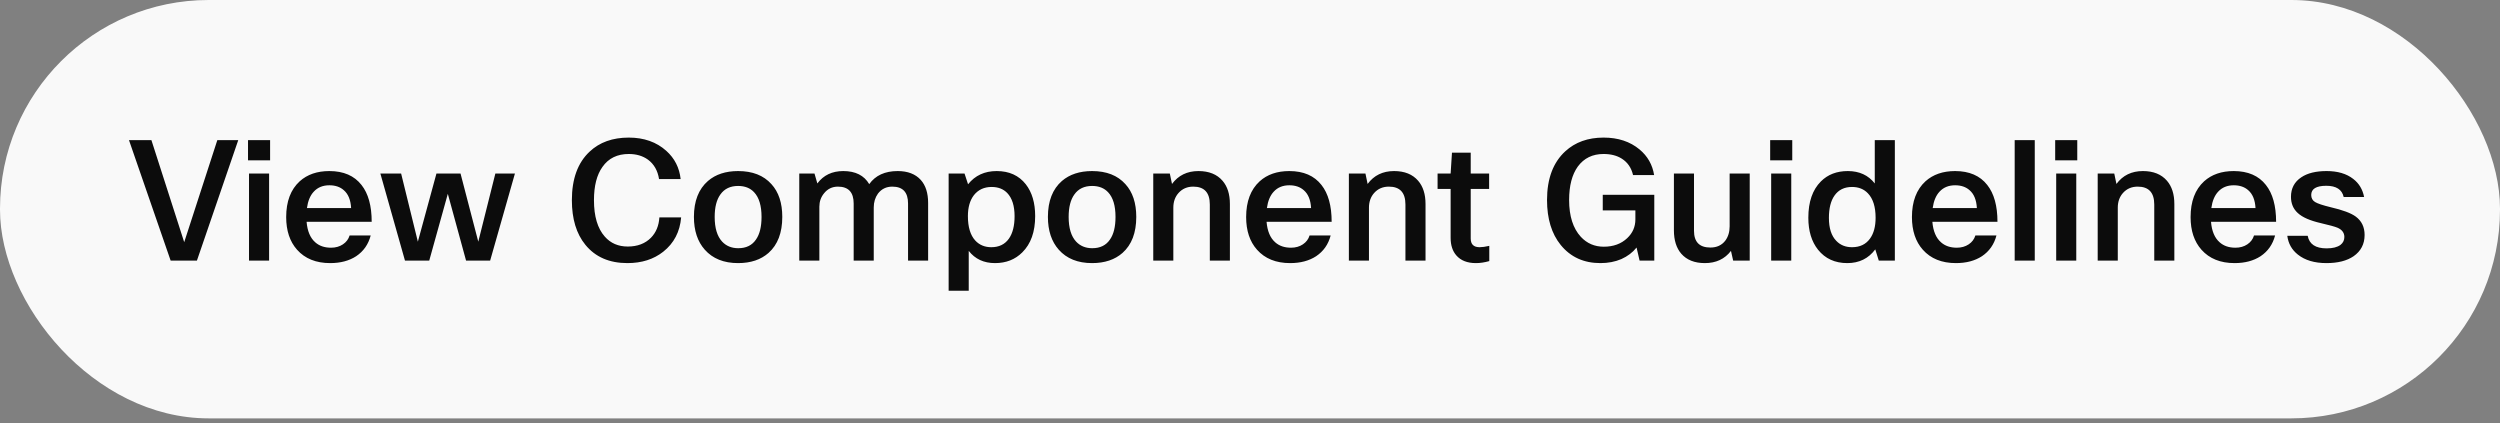 <svg width="195" height="33" viewBox="0 0 195 33" fill="none" xmlns="http://www.w3.org/2000/svg">
<rect x="0" y="0" width="195" height="33" fill="#808080" stroke="none"/>
<rect width="195" height="32.633" rx="16.277" fill="white" fill-opacity="0.95"/>
<path d="M14.368 18.89L16.952 10.928H18.584L15.36 20.326H13.31L10.06 10.928H11.809L14.368 18.89ZM21.068 12.507H19.345V10.928H21.068V12.507ZM20.99 20.326H19.423V13.538H20.99V20.326ZM27.269 18.368H28.914C28.731 19.064 28.352 19.604 27.778 19.987C27.23 20.343 26.555 20.522 25.755 20.522C24.65 20.522 23.788 20.174 23.17 19.478C22.605 18.842 22.322 17.994 22.322 16.932C22.322 15.714 22.674 14.783 23.379 14.139C23.971 13.608 24.741 13.343 25.69 13.343C26.795 13.343 27.63 13.704 28.196 14.426C28.727 15.096 28.992 16.053 28.992 17.298H23.914C23.975 18.029 24.201 18.564 24.593 18.903C24.906 19.182 25.315 19.321 25.82 19.321C26.177 19.321 26.486 19.234 26.747 19.06C27.008 18.886 27.182 18.655 27.269 18.368ZM27.387 16.227C27.352 15.592 27.16 15.127 26.812 14.831C26.525 14.578 26.151 14.452 25.69 14.452C25.185 14.452 24.78 14.617 24.476 14.948C24.197 15.244 24.019 15.671 23.941 16.227H27.387ZM38.637 13.538H40.164L38.232 20.326H36.353L34.93 15.118L33.481 20.326H31.588L29.669 13.538H31.288L32.593 18.851L34.042 13.538H35.922L37.306 18.851L38.637 13.538ZM53.09 13.969H51.406C51.302 13.308 51.015 12.803 50.545 12.455C50.136 12.159 49.635 12.011 49.044 12.011C48.147 12.011 47.464 12.346 46.994 13.016C46.55 13.634 46.329 14.5 46.329 15.614C46.329 16.876 46.611 17.824 47.177 18.459C47.63 18.973 48.226 19.23 48.965 19.23C49.722 19.23 50.327 18.999 50.78 18.538C51.171 18.137 51.389 17.611 51.432 16.958H53.129C53.034 18.081 52.568 18.973 51.733 19.634C50.984 20.226 50.053 20.522 48.939 20.522C47.529 20.522 46.437 20.048 45.663 19.099C44.958 18.238 44.606 17.076 44.606 15.614C44.606 13.952 45.067 12.69 45.989 11.829C46.764 11.098 47.782 10.732 49.044 10.732C50.227 10.732 51.202 11.076 51.968 11.763C52.62 12.346 52.994 13.082 53.09 13.969ZM54.126 16.919C54.126 15.684 54.492 14.748 55.223 14.113C55.823 13.599 56.606 13.343 57.572 13.343C58.695 13.343 59.561 13.682 60.17 14.361C60.736 14.979 61.018 15.831 61.018 16.919C61.018 18.155 60.661 19.09 59.948 19.726C59.347 20.256 58.556 20.522 57.572 20.522C56.458 20.522 55.593 20.174 54.975 19.478C54.409 18.842 54.126 17.99 54.126 16.919ZM57.585 19.36C58.203 19.36 58.664 19.134 58.969 18.681C59.256 18.272 59.4 17.685 59.4 16.919C59.4 16.049 59.208 15.409 58.825 15C58.521 14.67 58.103 14.504 57.572 14.504C56.963 14.504 56.502 14.726 56.189 15.17C55.893 15.579 55.745 16.162 55.745 16.919C55.745 17.781 55.936 18.42 56.319 18.838C56.641 19.186 57.063 19.36 57.585 19.36ZM63.91 20.326H62.343V13.538H63.531L63.753 14.309C64.232 13.665 64.906 13.343 65.776 13.343C66.725 13.343 67.399 13.682 67.8 14.361C68.287 13.682 69.027 13.343 70.019 13.343C70.802 13.343 71.402 13.573 71.82 14.034C72.203 14.461 72.394 15.061 72.394 15.836V20.326H70.828V15.875C70.828 14.996 70.419 14.557 69.601 14.557C69.131 14.557 68.757 14.739 68.478 15.105C68.261 15.409 68.152 15.771 68.152 16.188V20.326H66.586V15.875C66.586 14.996 66.177 14.557 65.359 14.557C64.915 14.557 64.554 14.731 64.275 15.079C64.032 15.375 63.91 15.723 63.91 16.123V20.326ZM73.994 13.538H75.234L75.509 14.374C76.057 13.686 76.801 13.343 77.741 13.343C78.715 13.343 79.472 13.686 80.012 14.374C80.499 15 80.743 15.827 80.743 16.854C80.743 18.081 80.408 19.025 79.738 19.686C79.181 20.243 78.472 20.522 77.61 20.522C76.74 20.522 76.057 20.204 75.561 19.569V22.676H73.994V13.538ZM79.137 16.867C79.137 16.058 78.946 15.453 78.563 15.053C78.258 14.739 77.854 14.583 77.349 14.583C76.766 14.583 76.305 14.796 75.965 15.222C75.652 15.631 75.496 16.175 75.496 16.854C75.496 17.707 75.687 18.342 76.07 18.76C76.392 19.108 76.809 19.282 77.323 19.282C77.923 19.282 78.38 19.06 78.694 18.616C78.989 18.198 79.137 17.615 79.137 16.867ZM81.737 16.919C81.737 15.684 82.102 14.748 82.833 14.113C83.434 13.599 84.217 13.343 85.183 13.343C86.305 13.343 87.171 13.682 87.78 14.361C88.346 14.979 88.629 15.831 88.629 16.919C88.629 18.155 88.272 19.09 87.558 19.726C86.958 20.256 86.166 20.522 85.183 20.522C84.069 20.522 83.203 20.174 82.585 19.478C82.02 18.842 81.737 17.99 81.737 16.919ZM85.196 19.36C85.814 19.36 86.275 19.134 86.579 18.681C86.867 18.272 87.01 17.685 87.01 16.919C87.01 16.049 86.819 15.409 86.436 15C86.131 14.67 85.714 14.504 85.183 14.504C84.574 14.504 84.112 14.726 83.799 15.17C83.503 15.579 83.355 16.162 83.355 16.919C83.355 17.781 83.547 18.42 83.93 18.838C84.252 19.186 84.674 19.36 85.196 19.36ZM91.52 20.326H89.954V13.538H91.246L91.416 14.348C91.912 13.678 92.599 13.343 93.478 13.343C94.296 13.343 94.923 13.595 95.358 14.1C95.741 14.543 95.932 15.148 95.932 15.914V20.326H94.366V15.953C94.366 15.022 93.935 14.557 93.074 14.557C92.604 14.557 92.221 14.722 91.925 15.053C91.655 15.357 91.52 15.74 91.52 16.201V20.326ZM102.146 18.368H103.791C103.608 19.064 103.23 19.604 102.655 19.987C102.107 20.343 101.433 20.522 100.632 20.522C99.527 20.522 98.665 20.174 98.048 19.478C97.482 18.842 97.199 17.994 97.199 16.932C97.199 15.714 97.552 14.783 98.257 14.139C98.848 13.608 99.618 13.343 100.567 13.343C101.672 13.343 102.507 13.704 103.073 14.426C103.604 15.096 103.869 16.053 103.869 17.298H98.792C98.853 18.029 99.079 18.564 99.47 18.903C99.784 19.182 100.193 19.321 100.697 19.321C101.054 19.321 101.363 19.234 101.624 19.06C101.885 18.886 102.059 18.655 102.146 18.368ZM102.264 16.227C102.229 15.592 102.038 15.127 101.689 14.831C101.402 14.578 101.028 14.452 100.567 14.452C100.062 14.452 99.657 14.617 99.353 14.948C99.075 15.244 98.896 15.671 98.818 16.227H102.264ZM106.779 20.326H105.212V13.538H106.505L106.674 14.348C107.17 13.678 107.858 13.343 108.737 13.343C109.555 13.343 110.181 13.595 110.616 14.1C110.999 14.543 111.191 15.148 111.191 15.914V20.326H109.624V15.953C109.624 15.022 109.194 14.557 108.332 14.557C107.862 14.557 107.479 14.722 107.183 15.053C106.914 15.357 106.779 15.74 106.779 16.201V20.326ZM116.165 19.177V20.365C115.799 20.47 115.451 20.522 115.121 20.522C114.45 20.522 113.941 20.322 113.593 19.921C113.297 19.582 113.149 19.125 113.149 18.551V14.739H112.131V13.538H113.149L113.254 11.907H114.716V13.538H116.152V14.739H114.716V18.603C114.716 19.056 114.946 19.282 115.408 19.282C115.608 19.282 115.86 19.247 116.165 19.177ZM129.035 15.196V20.326H127.887L127.652 19.308C127.347 19.691 126.951 19.991 126.464 20.209C125.977 20.418 125.433 20.522 124.832 20.522C123.536 20.522 122.505 20.052 121.739 19.112C121.025 18.233 120.668 17.063 120.668 15.601C120.668 13.939 121.143 12.673 122.091 11.802C122.866 11.089 123.862 10.732 125.08 10.732C126.212 10.732 127.147 11.041 127.887 11.659C128.513 12.181 128.892 12.847 129.022 13.656H127.378C127.247 13.09 126.956 12.664 126.503 12.377C126.12 12.133 125.646 12.011 125.08 12.011C124.219 12.011 123.549 12.338 123.07 12.99C122.618 13.617 122.391 14.487 122.391 15.601C122.391 16.854 122.696 17.811 123.305 18.473C123.784 18.986 124.38 19.243 125.093 19.243C125.842 19.243 126.451 19.021 126.921 18.577C127.347 18.177 127.56 17.689 127.56 17.115V16.41H125.015V15.196H129.035ZM130.565 13.538H132.132V18.003C132.132 18.873 132.558 19.308 133.411 19.308C133.907 19.308 134.294 19.13 134.572 18.773C134.799 18.468 134.912 18.094 134.912 17.65V13.538H136.478V20.326H135.186L135.016 19.569C134.529 20.204 133.85 20.522 132.98 20.522C132.179 20.522 131.566 20.278 131.14 19.791C130.757 19.347 130.565 18.738 130.565 17.963V13.538ZM139.796 12.507H138.073V10.928H139.796V12.507ZM139.718 20.326H138.151V13.538H139.718V20.326ZM147.798 20.326H146.545L146.271 19.451C145.74 20.165 145.014 20.522 144.091 20.522C143.125 20.522 142.364 20.174 141.807 19.478C141.302 18.842 141.05 18.011 141.05 16.985C141.05 15.749 141.376 14.805 142.029 14.152C142.568 13.612 143.269 13.343 144.13 13.343C145.027 13.343 145.727 13.665 146.232 14.309V10.928H147.798V20.326ZM142.655 16.997C142.655 17.798 142.847 18.394 143.23 18.786C143.543 19.116 143.952 19.282 144.457 19.282C145.074 19.282 145.544 19.056 145.866 18.603C146.154 18.203 146.297 17.663 146.297 16.985C146.297 16.132 146.097 15.496 145.697 15.079C145.383 14.748 144.97 14.583 144.457 14.583C143.856 14.583 143.399 14.809 143.086 15.261C142.799 15.671 142.655 16.249 142.655 16.997ZM154.079 18.368H155.723C155.541 19.064 155.162 19.604 154.588 19.987C154.039 20.343 153.365 20.522 152.564 20.522C151.459 20.522 150.598 20.174 149.98 19.478C149.414 18.842 149.131 17.994 149.131 16.932C149.131 15.714 149.484 14.783 150.189 14.139C150.781 13.608 151.551 13.343 152.499 13.343C153.604 13.343 154.44 13.704 155.005 14.426C155.536 15.096 155.802 16.053 155.802 17.298H150.724C150.785 18.029 151.011 18.564 151.403 18.903C151.716 19.182 152.125 19.321 152.63 19.321C152.987 19.321 153.295 19.234 153.557 19.06C153.818 18.886 153.992 18.655 154.079 18.368ZM154.196 16.227C154.161 15.592 153.97 15.127 153.622 14.831C153.335 14.578 152.96 14.452 152.499 14.452C151.994 14.452 151.59 14.617 151.285 14.948C151.007 15.244 150.828 15.671 150.75 16.227H154.196ZM158.711 10.928V20.326H157.145V10.928H158.711ZM162.027 12.507H160.304V10.928H162.027V12.507ZM161.949 20.326H160.383V13.538H161.949V20.326ZM165.187 20.326H163.62V13.538H164.913L165.082 14.348C165.578 13.678 166.266 13.343 167.145 13.343C167.963 13.343 168.589 13.595 169.024 14.1C169.407 14.543 169.599 15.148 169.599 15.914V20.326H168.032V15.953C168.032 15.022 167.602 14.557 166.74 14.557C166.27 14.557 165.887 14.722 165.591 15.053C165.322 15.357 165.187 15.74 165.187 16.201V20.326ZM175.813 18.368H177.457C177.275 19.064 176.896 19.604 176.322 19.987C175.774 20.343 175.099 20.522 174.299 20.522C173.193 20.522 172.332 20.174 171.714 19.478C171.148 18.842 170.866 17.994 170.866 16.932C170.866 15.714 171.218 14.783 171.923 14.139C172.515 13.608 173.285 13.343 174.233 13.343C175.338 13.343 176.174 13.704 176.739 14.426C177.27 15.096 177.536 16.053 177.536 17.298H172.458C172.519 18.029 172.745 18.564 173.137 18.903C173.45 19.182 173.859 19.321 174.364 19.321C174.721 19.321 175.029 19.234 175.291 19.06C175.552 18.886 175.726 18.655 175.813 18.368ZM175.93 16.227C175.895 15.592 175.704 15.127 175.356 14.831C175.069 14.578 174.694 14.452 174.233 14.452C173.729 14.452 173.324 14.617 173.019 14.948C172.741 15.244 172.562 15.671 172.484 16.227H175.93ZM180.001 18.394C180.123 19.047 180.615 19.373 181.476 19.373C181.955 19.373 182.316 19.282 182.56 19.099C182.76 18.942 182.86 18.738 182.86 18.486C182.86 18.164 182.686 17.924 182.338 17.768C182.138 17.681 181.698 17.559 181.019 17.402C180.184 17.211 179.588 16.95 179.231 16.619C178.874 16.297 178.696 15.875 178.696 15.353C178.696 14.691 178.966 14.182 179.505 13.826C179.984 13.504 180.641 13.343 181.476 13.343C182.338 13.343 183.03 13.547 183.552 13.956C184.004 14.304 184.287 14.774 184.4 15.366H182.808C182.677 14.783 182.225 14.491 181.45 14.491C180.667 14.491 180.275 14.731 180.275 15.209C180.275 15.453 180.376 15.636 180.576 15.758C180.776 15.879 181.18 16.014 181.79 16.162C182.729 16.38 183.382 16.623 183.748 16.893C184.209 17.233 184.439 17.711 184.439 18.329C184.439 19.034 184.152 19.586 183.578 19.987C183.056 20.343 182.351 20.522 181.463 20.522C180.532 20.522 179.788 20.3 179.231 19.856C178.761 19.482 178.487 18.995 178.409 18.394H180.001Z" fill="black" fill-opacity="0.95"/>
</svg>
